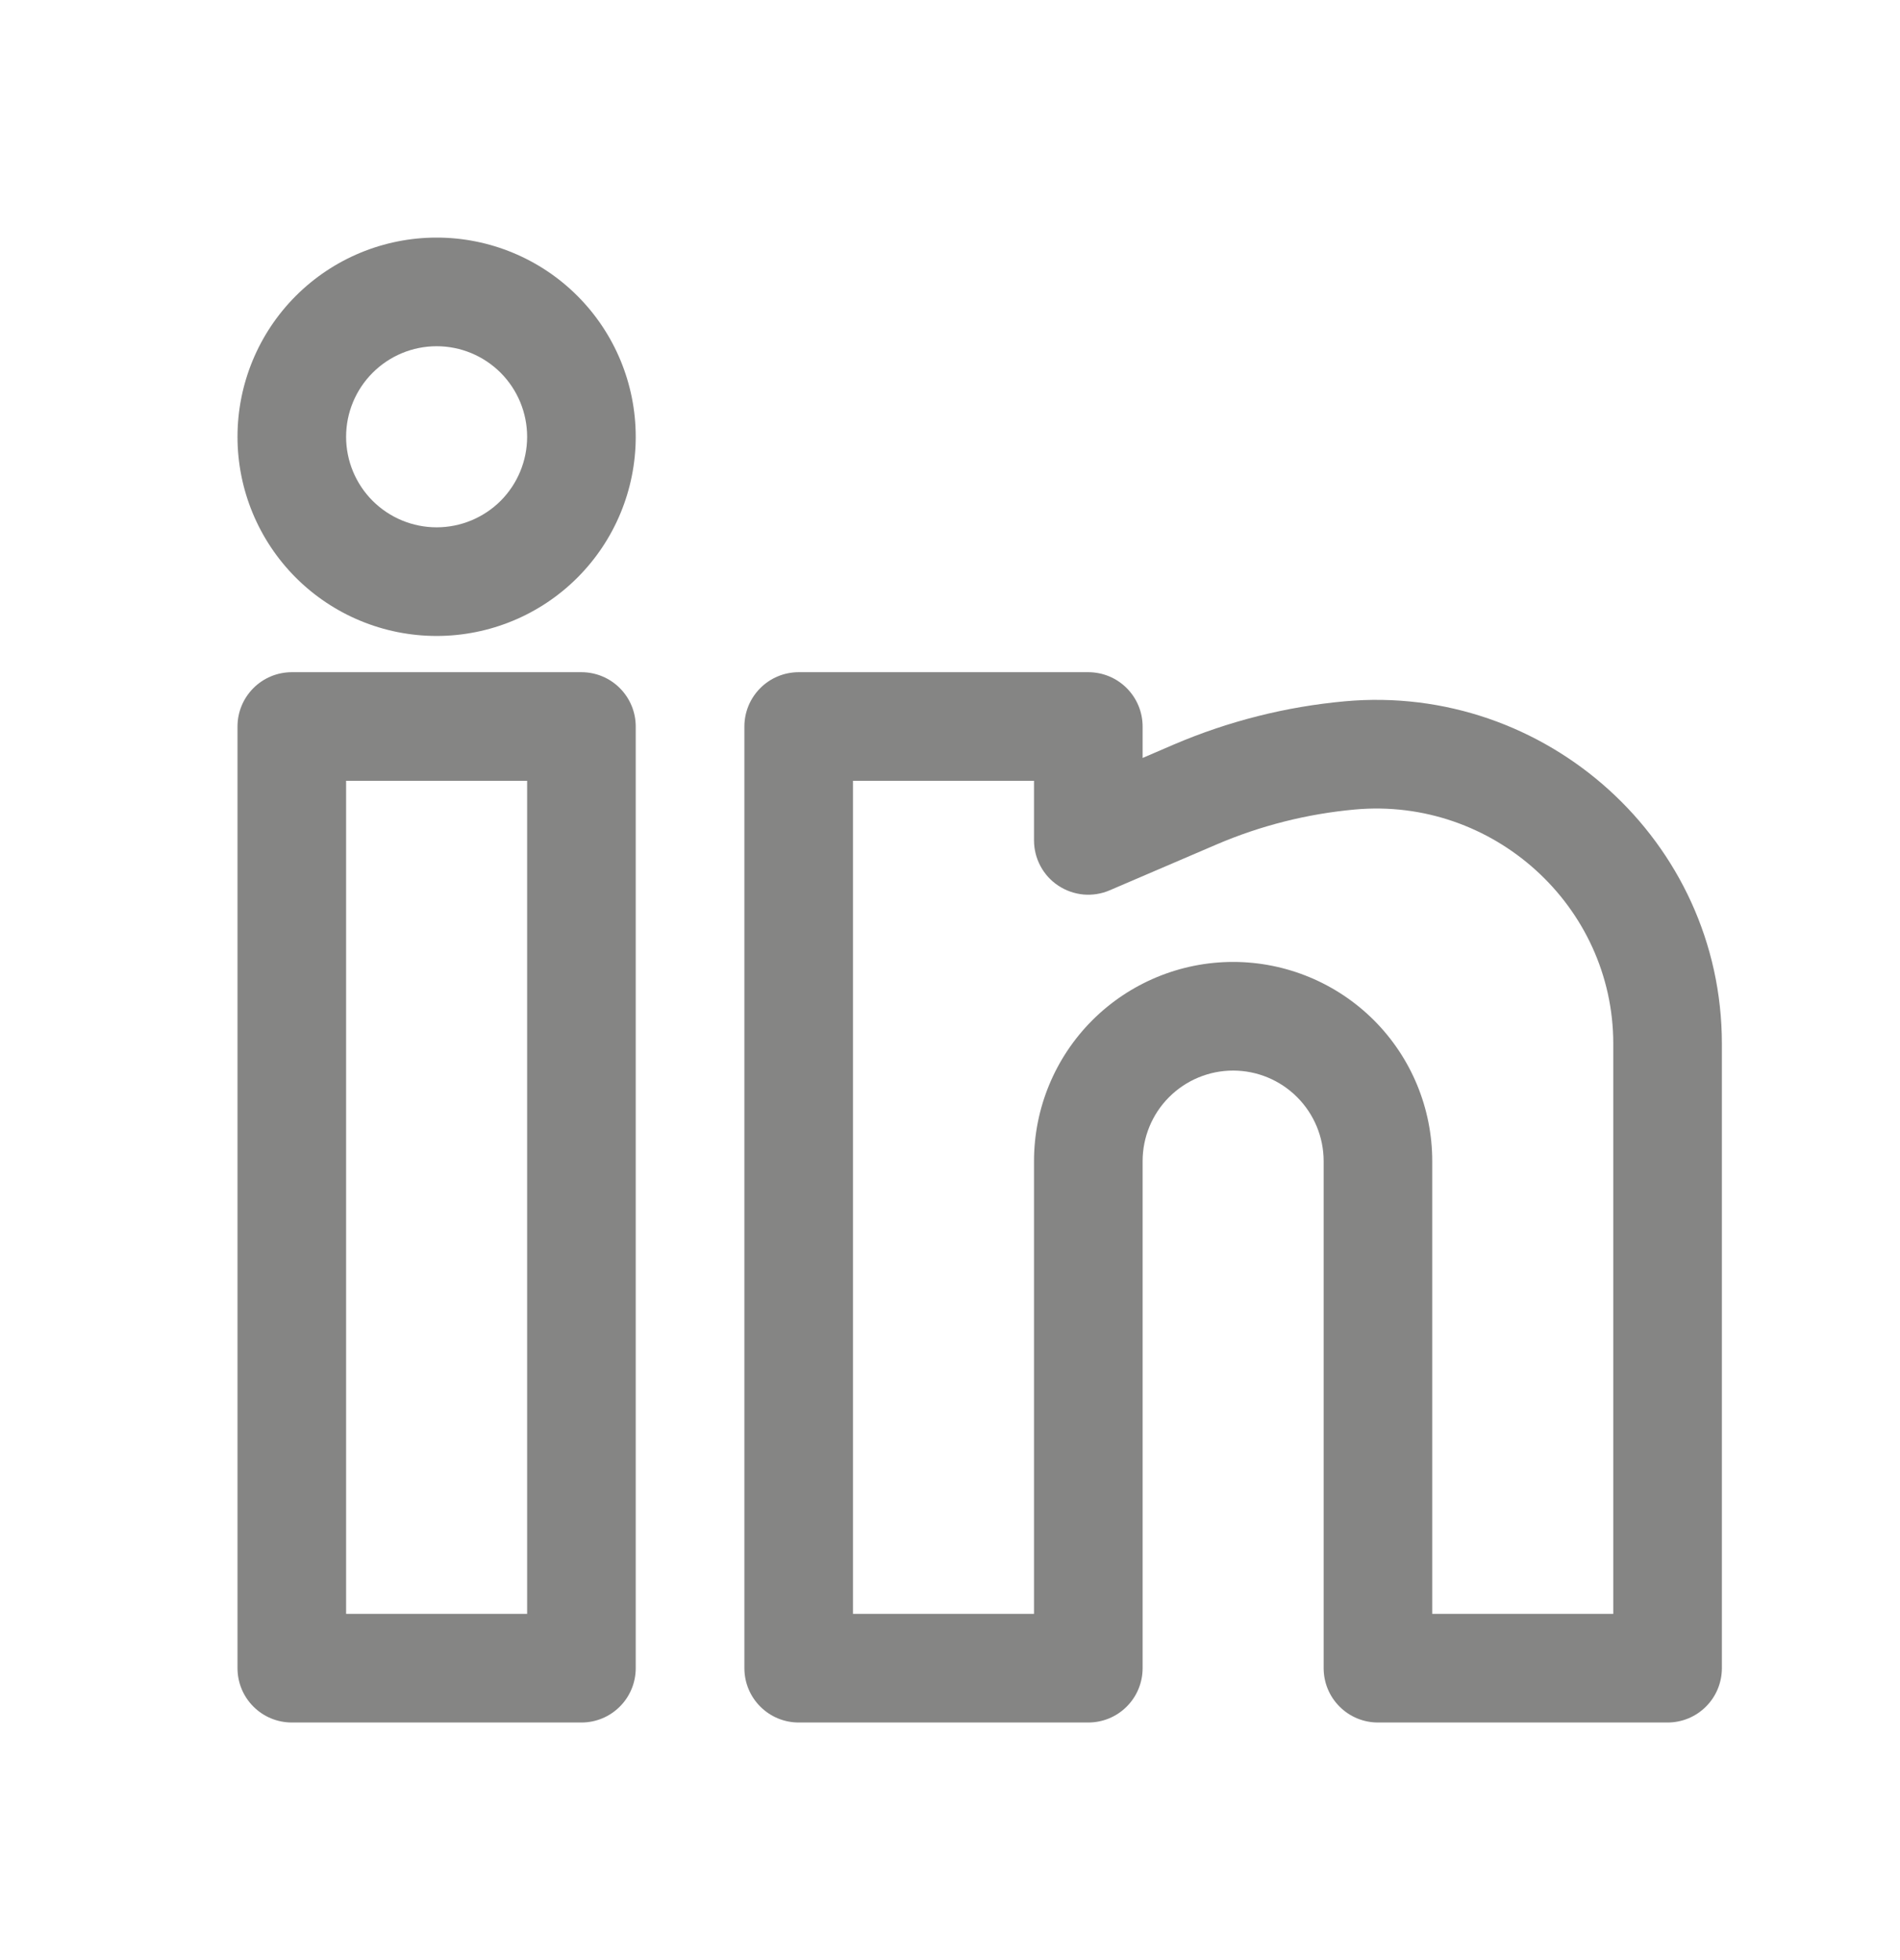 <svg width="32" height="33" viewBox="0 0 32 33" fill="none" xmlns="http://www.w3.org/2000/svg">
<path fill-rule="evenodd" clip-rule="evenodd" d="M7.354 4C6.464 4 5.611 4.353 4.982 4.982C4.353 5.611 4 6.464 4 7.354C4 8.243 4.353 9.096 4.982 9.725C5.611 10.354 6.464 10.707 7.354 10.707C8.243 10.707 9.096 10.354 9.725 9.725C10.354 9.096 10.707 8.243 10.707 7.354C10.707 6.464 10.354 5.611 9.725 4.982C9.096 4.353 8.243 4 7.354 4ZM5.829 7.354C5.829 6.949 5.99 6.562 6.276 6.276C6.562 5.99 6.949 5.829 7.354 5.829C7.758 5.829 8.146 5.99 8.432 6.276C8.717 6.562 8.878 6.949 8.878 7.354C8.878 7.758 8.717 8.146 8.432 8.432C8.146 8.717 7.758 8.878 7.354 8.878C6.949 8.878 6.562 8.717 6.276 8.432C5.99 8.146 5.829 7.758 5.829 7.354ZM4 12.232C4 11.989 4.096 11.757 4.268 11.585C4.439 11.413 4.672 11.317 4.915 11.317H9.793C10.035 11.317 10.268 11.413 10.439 11.585C10.611 11.757 10.707 11.989 10.707 12.232V28.085C10.707 28.328 10.611 28.561 10.439 28.732C10.268 28.904 10.035 29 9.793 29H4.915C4.672 29 4.439 28.904 4.268 28.732C4.096 28.561 4 28.328 4 28.085V12.232ZM5.829 13.146V27.171H8.878V13.146H5.829ZM12.537 12.232C12.537 11.989 12.633 11.757 12.805 11.585C12.976 11.413 13.209 11.317 13.451 11.317H18.329C18.572 11.317 18.805 11.413 18.976 11.585C19.148 11.757 19.244 11.989 19.244 12.232V12.761L19.774 12.533C20.689 12.142 21.659 11.897 22.65 11.807C26.034 11.5 29 14.159 29 17.573V28.085C29 28.328 28.904 28.561 28.732 28.732C28.561 28.904 28.328 29 28.085 29H23.207C22.965 29 22.732 28.904 22.561 28.732C22.389 28.561 22.293 28.328 22.293 28.085V19.549C22.293 19.145 22.132 18.757 21.846 18.471C21.56 18.185 21.173 18.024 20.768 18.024C20.364 18.024 19.976 18.185 19.69 18.471C19.404 18.757 19.244 19.145 19.244 19.549V28.085C19.244 28.328 19.148 28.561 18.976 28.732C18.805 28.904 18.572 29 18.329 29H13.451C13.209 29 12.976 28.904 12.805 28.732C12.633 28.561 12.537 28.328 12.537 28.085V12.232ZM14.366 13.146V27.171H17.415V19.549C17.415 18.659 17.768 17.806 18.397 17.177C19.026 16.549 19.879 16.195 20.768 16.195C21.658 16.195 22.511 16.549 23.14 17.177C23.769 17.806 24.122 18.659 24.122 19.549V27.171H27.171V17.573C27.171 15.251 25.145 13.417 22.817 13.629C22.017 13.702 21.234 13.899 20.495 14.215L18.69 14.989C18.551 15.049 18.399 15.073 18.248 15.06C18.097 15.046 17.952 14.995 17.826 14.912C17.699 14.829 17.595 14.715 17.524 14.582C17.452 14.448 17.415 14.299 17.415 14.148V13.146H14.366Z" fill="#858584"/>
</svg>
